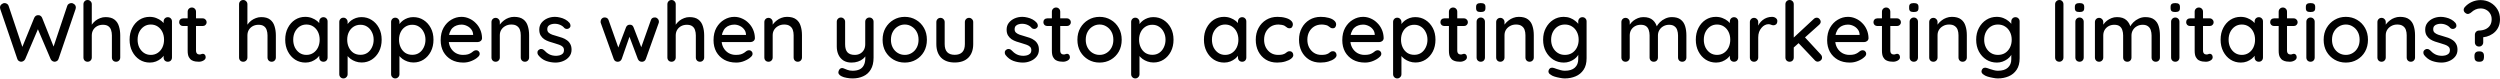 <svg width="2158" height="68" viewBox="0 0 2158 68" fill="none" xmlns="http://www.w3.org/2000/svg">
<path d="M61.575 2.665C62.536 2.665 63.424 3.025 64.24 3.745C65.056 4.417 65.465 5.353 65.465 6.554C65.465 6.89 65.392 7.298 65.248 7.778L50.485 50.989C50.245 51.709 49.813 52.261 49.188 52.645C48.564 53.029 47.916 53.245 47.244 53.294C46.572 53.294 45.9 53.101 45.227 52.717C44.555 52.333 44.051 51.757 43.715 50.989L32.336 24.342L32.984 24.63L21.75 50.989C21.365 51.757 20.837 52.333 20.165 52.717C19.541 53.101 18.869 53.294 18.149 53.294C17.524 53.245 16.9 53.029 16.276 52.645C15.652 52.261 15.22 51.709 14.98 50.989L0.216 7.778C0.072 7.298 6.70721e-06 6.89 6.70721e-06 6.554C6.70721e-06 5.353 0.432 4.417 1.296 3.745C2.161 3.025 3.049 2.665 3.961 2.665C4.729 2.665 5.425 2.881 6.05 3.313C6.722 3.697 7.178 4.273 7.418 5.041L19.877 42.203H18.581L29.527 15.412C29.863 14.692 30.32 14.116 30.896 13.684C31.52 13.251 32.216 13.059 32.984 13.107C33.752 13.059 34.425 13.251 35.001 13.684C35.625 14.116 36.081 14.692 36.369 15.412L46.74 41.41L45.66 41.987L58.047 5.041C58.287 4.273 58.743 3.697 59.415 3.313C60.087 2.881 60.807 2.665 61.575 2.665ZM91.115 14.764C94.428 14.764 96.997 15.484 98.821 16.924C100.646 18.317 101.918 20.213 102.638 22.614C103.406 25.014 103.791 27.655 103.791 30.536V49.62C103.791 50.677 103.43 51.565 102.71 52.285C102.038 52.957 101.198 53.294 100.19 53.294C99.133 53.294 98.269 52.957 97.597 52.285C96.925 51.565 96.589 50.677 96.589 49.62V30.536C96.589 28.855 96.349 27.319 95.868 25.927C95.436 24.534 94.644 23.43 93.492 22.614C92.388 21.797 90.827 21.389 88.811 21.389C86.938 21.389 85.258 21.797 83.769 22.614C82.329 23.43 81.201 24.534 80.385 25.927C79.616 27.319 79.232 28.855 79.232 30.536V49.62C79.232 50.677 78.872 51.565 78.152 52.285C77.48 52.957 76.64 53.294 75.631 53.294C74.575 53.294 73.711 52.957 73.039 52.285C72.367 51.565 72.031 50.677 72.031 49.62V3.673C72.031 2.617 72.367 1.752 73.039 1.08C73.711 0.36 74.575 2.86174e-05 75.631 2.86174e-05C76.64 2.86174e-05 77.48 0.36 78.152 1.08C78.872 1.752 79.232 2.617 79.232 3.673V23.334L77.936 24.054C78.272 22.998 78.824 21.918 79.592 20.813C80.409 19.709 81.393 18.701 82.545 17.788C83.746 16.876 85.066 16.156 86.506 15.628C87.947 15.052 89.483 14.764 91.115 14.764ZM144.847 14.836C145.903 14.836 146.767 15.196 147.439 15.916C148.111 16.588 148.447 17.452 148.447 18.509V49.62C148.447 50.677 148.111 51.565 147.439 52.285C146.767 52.957 145.903 53.294 144.847 53.294C143.838 53.294 142.974 52.957 142.254 52.285C141.582 51.565 141.246 50.677 141.246 49.62V44.435L142.758 44.651C142.758 45.516 142.398 46.476 141.678 47.532C141.006 48.588 140.069 49.62 138.869 50.629C137.669 51.589 136.252 52.405 134.62 53.077C132.988 53.702 131.235 54.014 129.363 54.014C126.05 54.014 123.073 53.173 120.432 51.493C117.792 49.765 115.703 47.412 114.167 44.435C112.63 41.459 111.862 38.074 111.862 34.281C111.862 30.392 112.63 26.983 114.167 24.054C115.703 21.077 117.768 18.749 120.36 17.068C123.001 15.388 125.93 14.548 129.147 14.548C131.211 14.548 133.108 14.884 134.836 15.556C136.612 16.228 138.149 17.092 139.445 18.149C140.741 19.205 141.726 20.333 142.398 21.534C143.118 22.686 143.478 23.79 143.478 24.846L141.246 25.062V18.509C141.246 17.5 141.582 16.636 142.254 15.916C142.974 15.196 143.838 14.836 144.847 14.836ZM130.155 47.388C132.411 47.388 134.404 46.812 136.132 45.66C137.861 44.507 139.205 42.947 140.165 40.978C141.126 38.962 141.606 36.729 141.606 34.281C141.606 31.784 141.126 29.552 140.165 27.583C139.205 25.614 137.861 24.054 136.132 22.902C134.404 21.75 132.411 21.173 130.155 21.173C127.946 21.173 125.978 21.75 124.249 22.902C122.569 24.054 121.225 25.614 120.216 27.583C119.256 29.552 118.776 31.784 118.776 34.281C118.776 36.729 119.256 38.962 120.216 40.978C121.225 42.947 122.569 44.507 124.249 45.66C125.978 46.812 127.946 47.388 130.155 47.388ZM158.033 15.844H174.957C175.917 15.844 176.709 16.18 177.333 16.852C178.006 17.476 178.342 18.269 178.342 19.229C178.342 20.141 178.006 20.909 177.333 21.534C176.709 22.158 175.917 22.47 174.957 22.47H158.033C157.072 22.47 156.256 22.158 155.584 21.534C154.96 20.861 154.648 20.069 154.648 19.157C154.648 18.197 154.96 17.404 155.584 16.78C156.256 16.156 157.072 15.844 158.033 15.844ZM165.594 6.482C166.651 6.482 167.515 6.842 168.187 7.562C168.859 8.234 169.195 9.098 169.195 10.155V43.571C169.195 44.435 169.339 45.131 169.627 45.66C169.916 46.188 170.3 46.548 170.78 46.74C171.308 46.932 171.836 47.028 172.364 47.028C172.892 47.028 173.348 46.932 173.733 46.74C174.165 46.548 174.669 46.452 175.245 46.452C175.821 46.452 176.349 46.716 176.829 47.244C177.309 47.772 177.549 48.492 177.549 49.404C177.549 50.557 176.925 51.493 175.677 52.213C174.429 52.933 173.084 53.294 171.644 53.294C170.828 53.294 169.868 53.221 168.763 53.077C167.659 52.933 166.579 52.573 165.522 51.997C164.514 51.421 163.674 50.509 163.002 49.26C162.33 47.964 161.994 46.164 161.994 43.859V10.155C161.994 9.098 162.33 8.234 163.002 7.562C163.722 6.842 164.586 6.482 165.594 6.482ZM225.446 14.764C228.759 14.764 231.328 15.484 233.152 16.924C234.976 18.317 236.249 20.213 236.969 22.614C237.737 25.014 238.121 27.655 238.121 30.536V49.62C238.121 50.677 237.761 51.565 237.041 52.285C236.369 52.957 235.529 53.294 234.52 53.294C233.464 53.294 232.6 52.957 231.928 52.285C231.256 51.565 230.919 50.677 230.919 49.62V30.536C230.919 28.855 230.679 27.319 230.199 25.927C229.767 24.534 228.975 23.43 227.823 22.614C226.718 21.797 225.158 21.389 223.141 21.389C221.269 21.389 219.589 21.797 218.1 22.614C216.66 23.43 215.532 24.534 214.715 25.927C213.947 27.319 213.563 28.855 213.563 30.536V49.62C213.563 50.677 213.203 51.565 212.483 52.285C211.811 52.957 210.97 53.294 209.962 53.294C208.906 53.294 208.042 52.957 207.37 52.285C206.697 51.565 206.361 50.677 206.361 49.62V3.673C206.361 2.617 206.697 1.752 207.37 1.08C208.042 0.36 208.906 2.86174e-05 209.962 2.86174e-05C210.97 2.86174e-05 211.811 0.36 212.483 1.08C213.203 1.752 213.563 2.617 213.563 3.673V23.334L212.267 24.054C212.603 22.998 213.155 21.918 213.923 20.813C214.739 19.709 215.724 18.701 216.876 17.788C218.076 16.876 219.397 16.156 220.837 15.628C222.277 15.052 223.814 14.764 225.446 14.764ZM279.177 14.836C280.233 14.836 281.098 15.196 281.77 15.916C282.442 16.588 282.778 17.452 282.778 18.509V49.62C282.778 50.677 282.442 51.565 281.77 52.285C281.098 52.957 280.233 53.294 279.177 53.294C278.169 53.294 277.305 52.957 276.585 52.285C275.912 51.565 275.576 50.677 275.576 49.62V44.435L277.089 44.651C277.089 45.516 276.729 46.476 276.008 47.532C275.336 48.588 274.4 49.62 273.2 50.629C271.999 51.589 270.583 52.405 268.951 53.077C267.318 53.702 265.566 54.014 263.693 54.014C260.38 54.014 257.404 53.173 254.763 51.493C252.122 49.765 250.034 47.412 248.497 44.435C246.961 41.459 246.193 38.074 246.193 34.281C246.193 30.392 246.961 26.983 248.497 24.054C250.034 21.077 252.098 18.749 254.691 17.068C257.332 15.388 260.26 14.548 263.477 14.548C265.542 14.548 267.438 14.884 269.167 15.556C270.943 16.228 272.48 17.092 273.776 18.149C275.072 19.205 276.056 20.333 276.729 21.534C277.449 22.686 277.809 23.79 277.809 24.846L275.576 25.062V18.509C275.576 17.5 275.912 16.636 276.585 15.916C277.305 15.196 278.169 14.836 279.177 14.836ZM264.486 47.388C266.742 47.388 268.735 46.812 270.463 45.66C272.191 44.507 273.536 42.947 274.496 40.978C275.456 38.962 275.936 36.729 275.936 34.281C275.936 31.784 275.456 29.552 274.496 27.583C273.536 25.614 272.191 24.054 270.463 22.902C268.735 21.75 266.742 21.173 264.486 21.173C262.277 21.173 260.308 21.75 258.58 22.902C256.9 24.054 255.555 25.614 254.547 27.583C253.587 29.552 253.107 31.784 253.107 34.281C253.107 36.729 253.587 38.962 254.547 40.978C255.555 42.947 256.9 44.507 258.58 45.66C260.308 46.812 262.277 47.388 264.486 47.388ZM311.952 14.764C315.313 14.764 318.29 15.604 320.882 17.284C323.523 18.965 325.612 21.269 327.148 24.198C328.684 27.079 329.453 30.44 329.453 34.281C329.453 38.122 328.684 41.531 327.148 44.507C325.612 47.436 323.547 49.741 320.954 51.421C318.362 53.101 315.433 53.942 312.168 53.942C310.344 53.942 308.615 53.654 306.983 53.077C305.351 52.501 303.91 51.757 302.662 50.845C301.414 49.885 300.381 48.876 299.565 47.82C298.797 46.764 298.317 45.78 298.125 44.867L300.069 43.931V64.024C300.069 65.08 299.709 65.945 298.989 66.617C298.317 67.337 297.477 67.697 296.468 67.697C295.412 67.697 294.548 67.337 293.876 66.617C293.204 65.945 292.867 65.08 292.867 64.024V18.941C292.867 17.933 293.204 17.068 293.876 16.348C294.548 15.628 295.412 15.268 296.468 15.268C297.477 15.268 298.317 15.628 298.989 16.348C299.709 17.068 300.069 17.933 300.069 18.941V23.91L298.917 23.262C299.061 22.35 299.517 21.413 300.285 20.453C301.053 19.445 302.014 18.509 303.166 17.645C304.366 16.78 305.711 16.084 307.199 15.556C308.735 15.028 310.32 14.764 311.952 14.764ZM311.16 21.389C308.855 21.389 306.839 21.966 305.111 23.118C303.43 24.222 302.11 25.735 301.15 27.655C300.189 29.576 299.709 31.784 299.709 34.281C299.709 36.729 300.189 38.962 301.15 40.978C302.11 42.947 303.43 44.507 305.111 45.66C306.839 46.764 308.855 47.316 311.16 47.316C313.417 47.316 315.385 46.764 317.066 45.66C318.746 44.507 320.066 42.947 321.027 40.978C322.035 38.962 322.539 36.729 322.539 34.281C322.539 31.832 322.035 29.648 321.027 27.727C320.066 25.759 318.746 24.222 317.066 23.118C315.385 21.966 313.417 21.389 311.16 21.389ZM356.682 14.764C360.043 14.764 363.02 15.604 365.612 17.284C368.253 18.965 370.342 21.269 371.878 24.198C373.414 27.079 374.183 30.44 374.183 34.281C374.183 38.122 373.414 41.531 371.878 44.507C370.342 47.436 368.277 49.741 365.685 51.421C363.092 53.101 360.163 53.942 356.898 53.942C355.074 53.942 353.345 53.654 351.713 53.077C350.081 52.501 348.64 51.757 347.392 50.845C346.144 49.885 345.111 48.876 344.295 47.82C343.527 46.764 343.047 45.78 342.855 44.867L344.799 43.931V64.024C344.799 65.08 344.439 65.945 343.719 66.617C343.047 67.337 342.207 67.697 341.198 67.697C340.142 67.697 339.278 67.337 338.606 66.617C337.934 65.945 337.597 65.08 337.597 64.024V18.941C337.597 17.933 337.934 17.068 338.606 16.348C339.278 15.628 340.142 15.268 341.198 15.268C342.207 15.268 343.047 15.628 343.719 16.348C344.439 17.068 344.799 17.933 344.799 18.941V23.91L343.647 23.262C343.791 22.35 344.247 21.413 345.015 20.453C345.784 19.445 346.744 18.509 347.896 17.645C349.096 16.78 350.441 16.084 351.929 15.556C353.465 15.028 355.05 14.764 356.682 14.764ZM355.89 21.389C353.585 21.389 351.569 21.966 349.841 23.118C348.16 24.222 346.84 25.735 345.88 27.655C344.919 29.576 344.439 31.784 344.439 34.281C344.439 36.729 344.919 38.962 345.88 40.978C346.84 42.947 348.16 44.507 349.841 45.66C351.569 46.764 353.585 47.316 355.89 47.316C358.147 47.316 360.115 46.764 361.796 45.66C363.476 44.507 364.796 42.947 365.757 40.978C366.765 38.962 367.269 36.729 367.269 34.281C367.269 31.832 366.765 29.648 365.757 27.727C364.796 25.759 363.476 24.222 361.796 23.118C360.115 21.966 358.147 21.389 355.89 21.389ZM399.972 54.014C395.987 54.014 392.53 53.197 389.601 51.565C386.673 49.885 384.392 47.604 382.76 44.723C381.175 41.795 380.383 38.458 380.383 34.713C380.383 30.488 381.223 26.887 382.904 23.91C384.632 20.885 386.865 18.581 389.601 16.996C392.338 15.364 395.243 14.548 398.315 14.548C400.668 14.548 402.901 15.028 405.013 15.988C407.126 16.9 408.998 18.197 410.631 19.877C412.311 21.509 413.631 23.454 414.592 25.71C415.552 27.919 416.056 30.344 416.104 32.984C416.056 33.945 415.672 34.737 414.952 35.361C414.231 35.985 413.391 36.297 412.431 36.297H384.416L382.688 30.176H409.766L408.398 31.472V29.672C408.302 27.991 407.75 26.527 406.742 25.278C405.733 23.982 404.485 22.998 402.997 22.326C401.508 21.605 399.948 21.245 398.315 21.245C396.875 21.245 395.483 21.485 394.138 21.966C392.842 22.398 391.666 23.118 390.61 24.126C389.601 25.134 388.785 26.479 388.161 28.159C387.585 29.791 387.297 31.832 387.297 34.281C387.297 36.921 387.849 39.226 388.953 41.194C390.057 43.163 391.546 44.699 393.418 45.804C395.291 46.86 397.355 47.388 399.612 47.388C401.388 47.388 402.853 47.22 404.005 46.884C405.157 46.5 406.117 46.044 406.886 45.516C407.654 44.987 408.326 44.483 408.902 44.003C409.622 43.571 410.343 43.355 411.063 43.355C411.927 43.355 412.647 43.667 413.223 44.291C413.799 44.867 414.087 45.563 414.087 46.38C414.087 47.436 413.559 48.396 412.503 49.26C411.207 50.509 409.406 51.613 407.102 52.573C404.845 53.533 402.469 54.014 399.972 54.014ZM443.761 14.548C447.17 14.548 449.811 15.268 451.683 16.708C453.556 18.101 454.852 19.997 455.572 22.398C456.34 24.75 456.724 27.391 456.724 30.32V49.62C456.724 50.677 456.364 51.565 455.644 52.285C454.972 52.957 454.132 53.294 453.124 53.294C452.067 53.294 451.203 52.957 450.531 52.285C449.859 51.565 449.523 50.677 449.523 49.62V30.392C449.523 28.663 449.283 27.127 448.802 25.782C448.322 24.39 447.482 23.286 446.282 22.47C445.13 21.605 443.497 21.173 441.385 21.173C439.416 21.173 437.688 21.605 436.199 22.47C434.711 23.286 433.535 24.39 432.67 25.782C431.854 27.127 431.446 28.663 431.446 30.392V49.62C431.446 50.677 431.086 51.565 430.366 52.285C429.694 52.957 428.853 53.294 427.845 53.294C426.789 53.294 425.925 52.957 425.253 52.285C424.58 51.565 424.244 50.677 424.244 49.62V19.085C424.244 18.029 424.58 17.164 425.253 16.492C425.925 15.772 426.789 15.412 427.845 15.412C428.853 15.412 429.694 15.772 430.366 16.492C431.086 17.164 431.446 18.029 431.446 19.085V23.118L430.15 23.838C430.486 22.782 431.062 21.726 431.878 20.669C432.742 19.565 433.775 18.557 434.975 17.645C436.175 16.684 437.52 15.94 439.008 15.412C440.496 14.836 442.081 14.548 443.761 14.548ZM464.491 47.388C464.059 46.716 463.867 45.948 463.915 45.083C463.963 44.171 464.467 43.403 465.427 42.779C466.1 42.347 466.796 42.179 467.516 42.275C468.284 42.323 469.004 42.683 469.676 43.355C471.021 44.843 472.509 46.02 474.142 46.884C475.822 47.748 477.839 48.18 480.191 48.18C481.151 48.132 482.136 47.988 483.144 47.748C484.152 47.46 485.016 46.98 485.737 46.308C486.457 45.587 486.817 44.555 486.817 43.211C486.817 42.011 486.433 41.05 485.664 40.33C484.896 39.61 483.888 39.034 482.64 38.602C481.391 38.122 480.047 37.69 478.607 37.305C477.07 36.873 475.51 36.393 473.926 35.865C472.389 35.337 470.997 34.665 469.748 33.849C468.5 32.984 467.468 31.88 466.652 30.536C465.884 29.191 465.499 27.535 465.499 25.567C465.499 23.31 466.124 21.365 467.372 19.733C468.668 18.101 470.325 16.828 472.341 15.916C474.406 15.004 476.638 14.548 479.039 14.548C480.431 14.548 481.896 14.74 483.432 15.124C484.968 15.46 486.457 16.012 487.897 16.78C489.337 17.548 490.586 18.557 491.642 19.805C492.122 20.429 492.386 21.173 492.434 22.038C492.53 22.902 492.146 23.67 491.282 24.342C490.706 24.822 490.01 25.038 489.193 24.99C488.377 24.942 487.705 24.678 487.177 24.198C486.265 23.046 485.088 22.158 483.648 21.534C482.208 20.861 480.575 20.525 478.751 20.525C477.839 20.525 476.878 20.669 475.87 20.957C474.91 21.197 474.094 21.654 473.421 22.326C472.749 22.998 472.413 23.982 472.413 25.278C472.413 26.479 472.797 27.439 473.565 28.159C474.382 28.879 475.438 29.48 476.734 29.96C478.031 30.44 479.447 30.872 480.983 31.256C482.472 31.64 483.936 32.096 485.376 32.624C486.865 33.152 488.185 33.849 489.337 34.713C490.538 35.529 491.498 36.609 492.218 37.954C492.986 39.25 493.37 40.906 493.37 42.923C493.37 45.275 492.674 47.292 491.282 48.972C489.938 50.605 488.209 51.853 486.097 52.717C484.032 53.581 481.848 54.014 479.543 54.014C476.806 54.014 474.07 53.533 471.333 52.573C468.644 51.565 466.364 49.837 464.491 47.388ZM565.306 15.052C566.219 15.052 567.011 15.412 567.683 16.132C568.403 16.804 568.763 17.692 568.763 18.797C568.763 19.037 568.739 19.277 568.691 19.517C568.643 19.757 568.571 19.973 568.475 20.165L557.456 50.989C557.168 51.805 556.664 52.429 555.944 52.861C555.224 53.245 554.48 53.389 553.712 53.294C552.319 53.197 551.287 52.429 550.615 50.989L542.477 29.383L544.133 29.527L536.643 50.989C535.971 52.429 534.939 53.197 533.546 53.294C532.826 53.389 532.082 53.245 531.314 52.861C530.594 52.429 530.09 51.805 529.801 50.989L518.711 20.165C518.519 19.733 518.423 19.277 518.423 18.797C518.423 17.788 518.735 16.924 519.359 16.204C520.031 15.436 520.919 15.052 522.024 15.052C522.792 15.052 523.464 15.244 524.04 15.628C524.664 16.012 525.096 16.588 525.336 17.356L534.555 43.355L532.898 43.211L540.388 23.55C541.012 22.062 542.117 21.317 543.701 21.317C544.565 21.317 545.237 21.509 545.717 21.893C546.198 22.278 546.582 22.83 546.87 23.55L554.504 43.283L552.559 43.499L561.85 17.356C562.33 15.82 563.482 15.052 565.306 15.052ZM595.172 14.764C598.485 14.764 601.054 15.484 602.878 16.924C604.702 18.317 605.975 20.213 606.695 22.614C607.463 25.014 607.847 27.655 607.847 30.536V49.62C607.847 50.677 607.487 51.565 606.767 52.285C606.095 52.957 605.255 53.294 604.246 53.294C603.19 53.294 602.326 52.957 601.654 52.285C600.981 51.565 600.645 50.677 600.645 49.62V30.536C600.645 28.855 600.405 27.319 599.925 25.927C599.493 24.534 598.701 23.43 597.549 22.614C596.444 21.797 594.884 21.389 592.867 21.389C590.995 21.389 589.315 21.797 587.826 22.614C586.386 23.43 585.258 24.534 584.441 25.927C583.673 27.319 583.289 28.855 583.289 30.536V49.62C583.289 50.677 582.929 51.565 582.209 52.285C581.537 52.957 580.696 53.294 579.688 53.294C578.632 53.294 577.768 52.957 577.095 52.285C576.423 51.565 576.087 50.677 576.087 49.62V3.673C576.087 2.617 576.423 1.752 577.095 1.08C577.768 0.36 578.632 2.86174e-05 579.688 2.86174e-05C580.696 2.86174e-05 581.537 0.36 582.209 1.08C582.929 1.752 583.289 2.617 583.289 3.673V23.334L581.993 24.054C582.329 22.998 582.881 21.918 583.649 20.813C584.465 19.709 585.45 18.701 586.602 17.788C587.802 16.876 589.122 16.156 590.563 15.628C592.003 15.052 593.54 14.764 595.172 14.764ZM635.508 54.014C631.523 54.014 628.066 53.197 625.137 51.565C622.208 49.885 619.928 47.604 618.295 44.723C616.711 41.795 615.919 38.458 615.919 34.713C615.919 30.488 616.759 26.887 618.44 23.91C620.168 20.885 622.401 18.581 625.137 16.996C627.874 15.364 630.779 14.548 633.851 14.548C636.204 14.548 638.437 15.028 640.549 15.988C642.662 16.9 644.534 18.197 646.166 19.877C647.847 21.509 649.167 23.454 650.127 25.71C651.088 27.919 651.592 30.344 651.64 32.984C651.592 33.945 651.208 34.737 650.488 35.361C649.767 35.985 648.927 36.297 647.967 36.297H619.952L618.223 30.176H645.302L643.934 31.472V29.672C643.838 27.991 643.286 26.527 642.278 25.278C641.269 23.982 640.021 22.998 638.533 22.326C637.044 21.605 635.484 21.245 633.851 21.245C632.411 21.245 631.019 21.485 629.674 21.966C628.378 22.398 627.202 23.118 626.145 24.126C625.137 25.134 624.321 26.479 623.697 28.159C623.121 29.791 622.833 31.832 622.833 34.281C622.833 36.921 623.385 39.226 624.489 41.194C625.593 43.163 627.082 44.699 628.954 45.804C630.827 46.86 632.891 47.388 635.148 47.388C636.924 47.388 638.389 47.22 639.541 46.884C640.693 46.5 641.653 46.044 642.422 45.516C643.19 44.987 643.862 44.483 644.438 44.003C645.158 43.571 645.878 43.355 646.599 43.355C647.463 43.355 648.183 43.667 648.759 44.291C649.335 44.867 649.623 45.563 649.623 46.38C649.623 47.436 649.095 48.396 648.039 49.26C646.743 50.509 644.942 51.613 642.638 52.573C640.381 53.533 638.004 54.014 635.508 54.014ZM679.297 14.548C682.706 14.548 685.347 15.268 687.219 16.708C689.092 18.101 690.388 19.997 691.108 22.398C691.876 24.75 692.26 27.391 692.26 30.32V49.62C692.26 50.677 691.9 51.565 691.18 52.285C690.508 52.957 689.668 53.294 688.659 53.294C687.603 53.294 686.739 52.957 686.067 52.285C685.395 51.565 685.059 50.677 685.059 49.62V30.392C685.059 28.663 684.818 27.127 684.338 25.782C683.858 24.39 683.018 23.286 681.818 22.47C680.665 21.605 679.033 21.173 676.92 21.173C674.952 21.173 673.224 21.605 671.735 22.47C670.247 23.286 669.071 24.39 668.206 25.782C667.39 27.127 666.982 28.663 666.982 30.392V49.62C666.982 50.677 666.622 51.565 665.902 52.285C665.23 52.957 664.389 53.294 663.381 53.294C662.325 53.294 661.461 52.957 660.788 52.285C660.116 51.565 659.78 50.677 659.78 49.62V19.085C659.78 18.029 660.116 17.164 660.788 16.492C661.461 15.772 662.325 15.412 663.381 15.412C664.389 15.412 665.23 15.772 665.902 16.492C666.622 17.164 666.982 18.029 666.982 19.085V23.118L665.686 23.838C666.022 22.782 666.598 21.726 667.414 20.669C668.278 19.565 669.311 18.557 670.511 17.645C671.711 16.684 673.056 15.94 674.544 15.412C676.032 14.836 677.617 14.548 679.297 14.548ZM750.463 15.124C751.519 15.124 752.383 15.484 753.055 16.204C753.728 16.876 754.064 17.741 754.064 18.797V49.765C754.064 53.99 753.248 57.422 751.615 60.063C750.031 62.704 747.87 64.624 745.133 65.825C742.445 67.073 739.396 67.697 735.987 67.697C734.259 67.697 732.53 67.529 730.802 67.193C729.073 66.905 727.657 66.473 726.553 65.897C725.401 65.368 724.584 64.72 724.104 63.952C723.624 63.184 723.552 62.344 723.888 61.431C724.224 60.279 724.8 59.487 725.617 59.055C726.433 58.671 727.273 58.647 728.137 58.983C728.953 59.319 730.034 59.751 731.378 60.279C732.722 60.807 734.259 61.071 735.987 61.071C738.34 61.071 740.332 60.687 741.965 59.919C743.597 59.151 744.821 57.951 745.638 56.318C746.502 54.686 746.934 52.573 746.934 49.981V45.011L748.086 46.74C747.318 48.324 746.31 49.645 745.061 50.701C743.813 51.757 742.325 52.573 740.596 53.149C738.916 53.726 737.043 54.014 734.979 54.014C732.338 54.014 730.058 53.438 728.137 52.285C726.265 51.085 724.824 49.453 723.816 47.388C722.808 45.275 722.304 42.875 722.304 40.186V18.797C722.304 17.741 722.64 16.876 723.312 16.204C723.984 15.484 724.848 15.124 725.905 15.124C726.913 15.124 727.753 15.484 728.425 16.204C729.145 16.876 729.506 17.741 729.506 18.797V38.242C729.506 41.41 730.202 43.739 731.594 45.227C732.986 46.668 735.051 47.388 737.788 47.388C739.612 47.388 741.196 47.004 742.541 46.236C743.885 45.468 744.941 44.411 745.71 43.067C746.478 41.675 746.862 40.066 746.862 38.242V18.797C746.862 17.741 747.198 16.876 747.87 16.204C748.59 15.484 749.455 15.124 750.463 15.124ZM800.096 34.353C800.096 38.194 799.256 41.602 797.575 44.579C795.895 47.508 793.614 49.813 790.733 51.493C787.853 53.173 784.612 54.014 781.011 54.014C777.41 54.014 774.169 53.173 771.288 51.493C768.408 49.813 766.103 47.508 764.375 44.579C762.694 41.602 761.854 38.194 761.854 34.353C761.854 30.464 762.694 27.055 764.375 24.126C766.103 21.149 768.408 18.821 771.288 17.14C774.169 15.412 777.41 14.548 781.011 14.548C784.612 14.548 787.853 15.412 790.733 17.14C793.614 18.821 795.895 21.149 797.575 24.126C799.256 27.055 800.096 30.464 800.096 34.353ZM792.894 34.353C792.894 31.712 792.366 29.431 791.31 27.511C790.253 25.543 788.813 24.006 786.988 22.902C785.212 21.75 783.219 21.173 781.011 21.173C778.802 21.173 776.786 21.75 774.961 22.902C773.137 24.006 771.697 25.543 770.64 27.511C769.584 29.431 769.056 31.712 769.056 34.353C769.056 36.897 769.584 39.154 770.64 41.122C771.697 43.091 773.137 44.627 774.961 45.732C776.786 46.836 778.802 47.388 781.011 47.388C783.219 47.388 785.212 46.836 786.988 45.732C788.813 44.627 790.253 43.091 791.31 41.122C792.366 39.154 792.894 36.897 792.894 34.353ZM836.478 15.412C837.487 15.412 838.327 15.772 838.999 16.492C839.719 17.164 840.079 18.029 840.079 19.085V38.026C840.079 43.019 838.687 46.932 835.902 49.765C833.118 52.549 829.181 53.942 824.091 53.942C819.05 53.942 815.137 52.549 812.352 49.765C809.616 46.932 808.247 43.019 808.247 38.026V19.085C808.247 18.029 808.583 17.164 809.256 16.492C809.928 15.772 810.792 15.412 811.848 15.412C812.856 15.412 813.697 15.772 814.369 16.492C815.089 17.164 815.449 18.029 815.449 19.085V38.026C815.449 41.146 816.169 43.475 817.61 45.011C819.098 46.548 821.259 47.316 824.091 47.316C826.972 47.316 829.157 46.548 830.645 45.011C832.133 43.475 832.877 41.146 832.877 38.026V19.085C832.877 18.029 833.214 17.164 833.886 16.492C834.558 15.772 835.422 15.412 836.478 15.412ZM867.905 47.388C867.473 46.716 867.281 45.948 867.329 45.083C867.377 44.171 867.881 43.403 868.842 42.779C869.514 42.347 870.21 42.179 870.93 42.275C871.698 42.323 872.418 42.683 873.091 43.355C874.435 44.843 875.923 46.02 877.556 46.884C879.236 47.748 881.253 48.18 883.605 48.18C884.565 48.132 885.55 47.988 886.558 47.748C887.566 47.46 888.43 46.98 889.151 46.308C889.871 45.587 890.231 44.555 890.231 43.211C890.231 42.011 889.847 41.05 889.079 40.33C888.31 39.61 887.302 39.034 886.054 38.602C884.806 38.122 883.461 37.69 882.021 37.305C880.484 36.873 878.924 36.393 877.34 35.865C875.803 35.337 874.411 34.665 873.163 33.849C871.914 32.984 870.882 31.88 870.066 30.536C869.298 29.191 868.914 27.535 868.914 25.567C868.914 23.31 869.538 21.365 870.786 19.733C872.082 18.101 873.739 16.828 875.755 15.916C877.82 15.004 880.052 14.548 882.453 14.548C883.845 14.548 885.31 14.74 886.846 15.124C888.382 15.46 889.871 16.012 891.311 16.78C892.752 17.548 894 18.557 895.056 19.805C895.536 20.429 895.8 21.173 895.848 22.038C895.944 22.902 895.56 23.67 894.696 24.342C894.12 24.822 893.424 25.038 892.608 24.99C891.791 24.942 891.119 24.678 890.591 24.198C889.679 23.046 888.502 22.158 887.062 21.534C885.622 20.861 883.989 20.525 882.165 20.525C881.253 20.525 880.292 20.669 879.284 20.957C878.324 21.197 877.508 21.654 876.836 22.326C876.163 22.998 875.827 23.982 875.827 25.278C875.827 26.479 876.211 27.439 876.98 28.159C877.796 28.879 878.852 29.48 880.148 29.96C881.445 30.44 882.861 30.872 884.397 31.256C885.886 31.64 887.35 32.096 888.791 32.624C890.279 33.152 891.599 33.849 892.752 34.713C893.952 35.529 894.912 36.609 895.632 37.954C896.4 39.25 896.785 40.906 896.785 42.923C896.785 45.275 896.088 47.292 894.696 48.972C893.352 50.605 891.623 51.853 889.511 52.717C887.446 53.581 885.262 54.014 882.957 54.014C880.22 54.014 877.484 53.533 874.747 52.573C872.058 51.565 869.778 49.837 867.905 47.388ZM904.025 15.844H920.949C921.91 15.844 922.702 16.18 923.326 16.852C923.998 17.476 924.334 18.269 924.334 19.229C924.334 20.141 923.998 20.909 923.326 21.534C922.702 22.158 921.91 22.47 920.949 22.47H904.025C903.065 22.47 902.249 22.158 901.577 21.534C900.952 20.861 900.64 20.069 900.64 19.157C900.64 18.197 900.952 17.404 901.577 16.78C902.249 16.156 903.065 15.844 904.025 15.844ZM911.587 6.482C912.643 6.482 913.508 6.842 914.18 7.562C914.852 8.234 915.188 9.098 915.188 10.155V43.571C915.188 44.435 915.332 45.131 915.62 45.66C915.908 46.188 916.292 46.548 916.772 46.74C917.301 46.932 917.829 47.028 918.357 47.028C918.885 47.028 919.341 46.932 919.725 46.74C920.157 46.548 920.661 46.452 921.238 46.452C921.814 46.452 922.342 46.716 922.822 47.244C923.302 47.772 923.542 48.492 923.542 49.404C923.542 50.557 922.918 51.493 921.67 52.213C920.421 52.933 919.077 53.294 917.637 53.294C916.82 53.294 915.86 53.221 914.756 53.077C913.652 52.933 912.571 52.573 911.515 51.997C910.507 51.421 909.667 50.509 908.994 49.26C908.322 47.964 907.986 46.164 907.986 43.859V10.155C907.986 9.098 908.322 8.234 908.994 7.562C909.715 6.842 910.579 6.482 911.587 6.482ZM968.255 34.353C968.255 38.194 967.415 41.602 965.735 44.579C964.054 47.508 961.774 49.813 958.893 51.493C956.012 53.173 952.771 54.014 949.17 54.014C945.57 54.014 942.329 53.173 939.448 51.493C936.567 49.813 934.263 47.508 932.534 44.579C930.854 41.602 930.014 38.194 930.014 34.353C930.014 30.464 930.854 27.055 932.534 24.126C934.263 21.149 936.567 18.821 939.448 17.14C942.329 15.412 945.57 14.548 949.17 14.548C952.771 14.548 956.012 15.412 958.893 17.14C961.774 18.821 964.054 21.149 965.735 24.126C967.415 27.055 968.255 30.464 968.255 34.353ZM961.053 34.353C961.053 31.712 960.525 29.431 959.469 27.511C958.413 25.543 956.972 24.006 955.148 22.902C953.372 21.75 951.379 21.173 949.17 21.173C946.962 21.173 944.945 21.75 943.121 22.902C941.296 24.006 939.856 25.543 938.8 27.511C937.744 29.431 937.215 31.712 937.215 34.353C937.215 36.897 937.744 39.154 938.8 41.122C939.856 43.091 941.296 44.627 943.121 45.732C944.945 46.836 946.962 47.388 949.17 47.388C951.379 47.388 953.372 46.836 955.148 45.732C956.972 44.627 958.413 43.091 959.469 41.122C960.525 39.154 961.053 36.897 961.053 34.353ZM995.492 14.764C998.852 14.764 1001.83 15.604 1004.42 17.284C1007.06 18.965 1009.15 21.269 1010.69 24.198C1012.22 27.079 1012.99 30.44 1012.99 34.281C1012.99 38.122 1012.22 41.531 1010.69 44.507C1009.15 47.436 1007.09 49.741 1004.49 51.421C1001.9 53.101 998.973 53.942 995.708 53.942C993.883 53.942 992.155 53.654 990.522 53.077C988.89 52.501 987.45 51.757 986.201 50.845C984.953 49.885 983.921 48.876 983.105 47.82C982.336 46.764 981.856 45.78 981.664 44.867L983.609 43.931V64.024C983.609 65.08 983.249 65.945 982.528 66.617C981.856 67.337 981.016 67.697 980.008 67.697C978.951 67.697 978.087 67.337 977.415 66.617C976.743 65.945 976.407 65.08 976.407 64.024V18.941C976.407 17.933 976.743 17.068 977.415 16.348C978.087 15.628 978.951 15.268 980.008 15.268C981.016 15.268 981.856 15.628 982.528 16.348C983.249 17.068 983.609 17.933 983.609 18.941V23.91L982.456 23.262C982.6 22.35 983.056 21.413 983.825 20.453C984.593 19.445 985.553 18.509 986.705 17.645C987.906 16.78 989.25 16.084 990.738 15.556C992.275 15.028 993.859 14.764 995.492 14.764ZM994.699 21.389C992.395 21.389 990.378 21.966 988.65 23.118C986.969 24.222 985.649 25.735 984.689 27.655C983.729 29.576 983.249 31.784 983.249 34.281C983.249 36.729 983.729 38.962 984.689 40.978C985.649 42.947 986.969 44.507 988.65 45.66C990.378 46.764 992.395 47.316 994.699 47.316C996.956 47.316 998.924 46.764 1000.6 45.66C1002.29 44.507 1003.61 42.947 1004.57 40.978C1005.57 38.962 1006.08 36.729 1006.08 34.281C1006.08 31.832 1005.57 29.648 1004.57 27.727C1003.61 25.759 1002.29 24.222 1000.6 23.118C998.924 21.966 996.956 21.389 994.699 21.389ZM1072.22 14.836C1073.28 14.836 1074.14 15.196 1074.81 15.916C1075.49 16.588 1075.82 17.452 1075.82 18.509V49.62C1075.82 50.677 1075.49 51.565 1074.81 52.285C1074.14 52.957 1073.28 53.294 1072.22 53.294C1071.21 53.294 1070.35 52.957 1069.63 52.285C1068.96 51.565 1068.62 50.677 1068.62 49.62V44.435L1070.13 44.651C1070.13 45.516 1069.77 46.476 1069.05 47.532C1068.38 48.588 1067.44 49.62 1066.24 50.629C1065.04 51.589 1063.63 52.405 1061.99 53.077C1060.36 53.702 1058.61 54.014 1056.74 54.014C1053.42 54.014 1050.45 53.173 1047.81 51.493C1045.17 49.765 1043.08 47.412 1041.54 44.435C1040 41.459 1039.24 38.074 1039.24 34.281C1039.24 30.392 1040 26.983 1041.54 24.054C1043.08 21.077 1045.14 18.749 1047.73 17.068C1050.38 15.388 1053.3 14.548 1056.52 14.548C1058.59 14.548 1060.48 14.884 1062.21 15.556C1063.99 16.228 1065.52 17.092 1066.82 18.149C1068.12 19.205 1069.1 20.333 1069.77 21.534C1070.49 22.686 1070.85 23.79 1070.85 24.846L1068.62 25.062V18.509C1068.62 17.5 1068.96 16.636 1069.63 15.916C1070.35 15.196 1071.21 14.836 1072.22 14.836ZM1057.53 47.388C1059.79 47.388 1061.78 46.812 1063.51 45.66C1065.24 44.507 1066.58 42.947 1067.54 40.978C1068.5 38.962 1068.98 36.729 1068.98 34.281C1068.98 31.784 1068.5 29.552 1067.54 27.583C1066.58 25.614 1065.24 24.054 1063.51 22.902C1061.78 21.75 1059.79 21.173 1057.53 21.173C1055.32 21.173 1053.35 21.75 1051.62 22.902C1049.94 24.054 1048.6 25.614 1047.59 27.583C1046.63 29.552 1046.15 31.784 1046.15 34.281C1046.15 36.729 1046.63 38.962 1047.59 40.978C1048.6 42.947 1049.94 44.507 1051.62 45.66C1053.35 46.812 1055.32 47.388 1057.53 47.388ZM1102.69 14.548C1105.28 14.548 1107.59 14.836 1109.6 15.412C1111.62 15.94 1113.18 16.708 1114.29 17.716C1115.44 18.677 1116.01 19.805 1116.01 21.101C1116.01 21.918 1115.77 22.686 1115.29 23.406C1114.81 24.078 1114.09 24.414 1113.13 24.414C1112.46 24.414 1111.89 24.294 1111.41 24.054C1110.97 23.814 1110.57 23.526 1110.18 23.19C1109.8 22.854 1109.32 22.518 1108.74 22.182C1108.21 21.893 1107.42 21.654 1106.36 21.461C1105.36 21.269 1104.44 21.173 1103.63 21.173C1101.08 21.173 1098.87 21.75 1097 22.902C1095.18 24.054 1093.74 25.614 1092.68 27.583C1091.67 29.552 1091.17 31.784 1091.17 34.281C1091.17 36.777 1091.67 39.01 1092.68 40.978C1093.74 42.947 1095.15 44.507 1096.93 45.66C1098.75 46.812 1100.87 47.388 1103.27 47.388C1104.71 47.388 1105.88 47.292 1106.8 47.1C1107.71 46.86 1108.5 46.572 1109.17 46.236C1109.89 45.804 1110.49 45.371 1110.97 44.939C1111.5 44.459 1112.22 44.219 1113.13 44.219C1114.19 44.219 1114.98 44.555 1115.51 45.227C1116.09 45.852 1116.37 46.644 1116.37 47.604C1116.37 48.66 1115.73 49.693 1114.43 50.701C1113.18 51.661 1111.5 52.453 1109.39 53.077C1107.28 53.702 1104.95 54.014 1102.4 54.014C1098.66 54.014 1095.39 53.149 1092.61 51.421C1089.87 49.693 1087.74 47.34 1086.2 44.363C1084.71 41.386 1083.97 38.026 1083.97 34.281C1083.97 30.488 1084.76 27.127 1086.34 24.198C1087.93 21.221 1090.14 18.869 1092.97 17.14C1095.8 15.412 1099.04 14.548 1102.69 14.548ZM1140.04 14.548C1142.63 14.548 1144.93 14.836 1146.95 15.412C1148.97 15.94 1150.53 16.708 1151.63 17.716C1152.78 18.677 1153.36 19.805 1153.36 21.101C1153.36 21.918 1153.12 22.686 1152.64 23.406C1152.16 24.078 1151.44 24.414 1150.48 24.414C1149.81 24.414 1149.23 24.294 1148.75 24.054C1148.32 23.814 1147.91 23.526 1147.53 23.19C1147.14 22.854 1146.66 22.518 1146.09 22.182C1145.56 21.893 1144.77 21.654 1143.71 21.461C1142.7 21.269 1141.79 21.173 1140.97 21.173C1138.43 21.173 1136.22 21.75 1134.35 22.902C1132.52 24.054 1131.08 25.614 1130.03 27.583C1129.02 29.552 1128.51 31.784 1128.51 34.281C1128.51 36.777 1129.02 39.01 1130.03 40.978C1131.08 42.947 1132.5 44.507 1134.28 45.66C1136.1 46.812 1138.21 47.388 1140.61 47.388C1142.05 47.388 1143.23 47.292 1144.14 47.1C1145.05 46.86 1145.85 46.572 1146.52 46.236C1147.24 45.804 1147.84 45.371 1148.32 44.939C1148.85 44.459 1149.57 44.219 1150.48 44.219C1151.54 44.219 1152.33 44.555 1152.86 45.227C1153.43 45.852 1153.72 46.644 1153.72 47.604C1153.72 48.66 1153.07 49.693 1151.78 50.701C1150.53 51.661 1148.85 52.453 1146.73 53.077C1144.62 53.702 1142.29 54.014 1139.75 54.014C1136 54.014 1132.74 53.149 1129.95 51.421C1127.22 49.693 1125.08 47.34 1123.54 44.363C1122.06 41.386 1121.31 38.026 1121.31 34.281C1121.31 30.488 1122.1 27.127 1123.69 24.198C1125.27 21.221 1127.48 18.869 1130.31 17.14C1133.15 15.412 1136.39 14.548 1140.04 14.548ZM1178.25 54.014C1174.26 54.014 1170.8 53.197 1167.88 51.565C1164.95 49.885 1162.67 47.604 1161.03 44.723C1159.45 41.795 1158.66 38.458 1158.66 34.713C1158.66 30.488 1159.5 26.887 1161.18 23.91C1162.91 20.885 1165.14 18.581 1167.88 16.996C1170.61 15.364 1173.52 14.548 1176.59 14.548C1178.94 14.548 1181.17 15.028 1183.29 15.988C1185.4 16.9 1187.27 18.197 1188.9 19.877C1190.59 21.509 1191.91 23.454 1192.87 25.71C1193.83 27.919 1194.33 30.344 1194.38 32.984C1194.33 33.945 1193.95 34.737 1193.23 35.361C1192.51 35.985 1191.67 36.297 1190.71 36.297H1162.69L1160.96 30.176H1188.04L1186.67 31.472V29.672C1186.58 27.991 1186.02 26.527 1185.02 25.278C1184.01 23.982 1182.76 22.998 1181.27 22.326C1179.78 21.605 1178.22 21.245 1176.59 21.245C1175.15 21.245 1173.76 21.485 1172.41 21.966C1171.12 22.398 1169.94 23.118 1168.88 24.126C1167.88 25.134 1167.06 26.479 1166.44 28.159C1165.86 29.791 1165.57 31.832 1165.57 34.281C1165.57 36.921 1166.12 39.226 1167.23 41.194C1168.33 43.163 1169.82 44.699 1171.69 45.804C1173.56 46.86 1175.63 47.388 1177.89 47.388C1179.66 47.388 1181.13 47.22 1182.28 46.884C1183.43 46.5 1184.39 46.044 1185.16 45.516C1185.93 44.987 1186.6 44.483 1187.18 44.003C1187.9 43.571 1188.62 43.355 1189.34 43.355C1190.2 43.355 1190.92 43.667 1191.5 44.291C1192.07 44.867 1192.36 45.563 1192.36 46.38C1192.36 47.436 1191.83 48.396 1190.78 49.26C1189.48 50.509 1187.68 51.613 1185.38 52.573C1183.12 53.533 1180.74 54.014 1178.25 54.014ZM1221.6 14.764C1224.96 14.764 1227.94 15.604 1230.53 17.284C1233.17 18.965 1235.26 21.269 1236.8 24.198C1238.34 27.079 1239.1 30.44 1239.1 34.281C1239.1 38.122 1238.34 41.531 1236.8 44.507C1235.26 47.436 1233.2 49.741 1230.61 51.421C1228.01 53.101 1225.08 53.942 1221.82 53.942C1219.99 53.942 1218.27 53.654 1216.63 53.077C1215 52.501 1213.56 51.757 1212.31 50.845C1211.06 49.885 1210.03 48.876 1209.22 47.82C1208.45 46.764 1207.97 45.78 1207.78 44.867L1209.72 43.931V64.024C1209.72 65.08 1209.36 65.945 1208.64 66.617C1207.97 67.337 1207.13 67.697 1206.12 67.697C1205.06 67.697 1204.2 67.337 1203.53 66.617C1202.85 65.945 1202.52 65.08 1202.52 64.024V18.941C1202.52 17.933 1202.85 17.068 1203.53 16.348C1204.2 15.628 1205.06 15.268 1206.12 15.268C1207.13 15.268 1207.97 15.628 1208.64 16.348C1209.36 17.068 1209.72 17.933 1209.72 18.941V23.91L1208.57 23.262C1208.71 22.35 1209.17 21.413 1209.94 20.453C1210.7 19.445 1211.66 18.509 1212.82 17.645C1214.02 16.78 1215.36 16.084 1216.85 15.556C1218.39 15.028 1219.97 14.764 1221.6 14.764ZM1220.81 21.389C1218.51 21.389 1216.49 21.966 1214.76 23.118C1213.08 24.222 1211.76 25.735 1210.8 27.655C1209.84 29.576 1209.36 31.784 1209.36 34.281C1209.36 36.729 1209.84 38.962 1210.8 40.978C1211.76 42.947 1213.08 44.507 1214.76 45.66C1216.49 46.764 1218.51 47.316 1220.81 47.316C1223.07 47.316 1225.04 46.764 1226.72 45.66C1228.4 44.507 1229.72 42.947 1230.68 40.978C1231.69 38.962 1232.19 36.729 1232.19 34.281C1232.19 31.832 1231.69 29.648 1230.68 27.727C1229.72 25.759 1228.4 24.222 1226.72 23.118C1225.04 21.966 1223.07 21.389 1220.81 21.389ZM1246.74 15.844H1263.67C1264.63 15.844 1265.42 16.18 1266.05 16.852C1266.72 17.476 1267.05 18.269 1267.05 19.229C1267.05 20.141 1266.72 20.909 1266.05 21.534C1265.42 22.158 1264.63 22.47 1263.67 22.47H1246.74C1245.78 22.47 1244.97 22.158 1244.3 21.534C1243.67 20.861 1243.36 20.069 1243.36 19.157C1243.36 18.197 1243.67 17.404 1244.3 16.78C1244.97 16.156 1245.78 15.844 1246.74 15.844ZM1254.31 6.482C1255.36 6.482 1256.23 6.842 1256.9 7.562C1257.57 8.234 1257.91 9.098 1257.91 10.155V43.571C1257.91 44.435 1258.05 45.131 1258.34 45.66C1258.63 46.188 1259.01 46.548 1259.49 46.74C1260.02 46.932 1260.55 47.028 1261.08 47.028C1261.6 47.028 1262.06 46.932 1262.44 46.74C1262.88 46.548 1263.38 46.452 1263.96 46.452C1264.53 46.452 1265.06 46.716 1265.54 47.244C1266.02 47.772 1266.26 48.492 1266.26 49.404C1266.26 50.557 1265.64 51.493 1264.39 52.213C1263.14 52.933 1261.8 53.294 1260.36 53.294C1259.54 53.294 1258.58 53.221 1257.48 53.077C1256.37 52.933 1255.29 52.573 1254.23 51.997C1253.23 51.421 1252.39 50.509 1251.71 49.26C1251.04 47.964 1250.71 46.164 1250.71 43.859V10.155C1250.71 9.098 1251.04 8.234 1251.71 7.562C1252.43 6.842 1253.3 6.482 1254.31 6.482ZM1281.8 49.62C1281.8 50.677 1281.46 51.565 1280.79 52.285C1280.12 52.957 1279.25 53.294 1278.2 53.294C1277.19 53.294 1276.33 52.957 1275.61 52.285C1274.93 51.565 1274.6 50.677 1274.6 49.62V18.797C1274.6 17.741 1274.93 16.876 1275.61 16.204C1276.33 15.484 1277.19 15.124 1278.2 15.124C1279.25 15.124 1280.12 15.484 1280.79 16.204C1281.46 16.876 1281.8 17.741 1281.8 18.797V49.62ZM1278.13 10.371C1276.73 10.371 1275.73 10.131 1275.1 9.65C1274.48 9.122 1274.16 8.258 1274.16 7.058V5.906C1274.16 4.705 1274.5 3.865 1275.17 3.385C1275.85 2.905 1276.85 2.665 1278.2 2.665C1279.64 2.665 1280.67 2.929 1281.29 3.457C1281.92 3.937 1282.23 4.753 1282.23 5.906V7.058C1282.23 8.306 1281.89 9.17 1281.22 9.65C1280.6 10.131 1279.57 10.371 1278.13 10.371ZM1311 14.548C1314.41 14.548 1317.05 15.268 1318.93 16.708C1320.8 18.101 1322.09 19.997 1322.81 22.398C1323.58 24.75 1323.97 27.391 1323.97 30.32V49.62C1323.97 50.677 1323.61 51.565 1322.89 52.285C1322.21 52.957 1321.37 53.294 1320.37 53.294C1319.31 53.294 1318.44 52.957 1317.77 52.285C1317.1 51.565 1316.76 50.677 1316.76 49.62V30.392C1316.76 28.663 1316.52 27.127 1316.04 25.782C1315.56 24.39 1314.72 23.286 1313.52 22.47C1312.37 21.605 1310.74 21.173 1308.63 21.173C1306.66 21.173 1304.93 21.605 1303.44 22.47C1301.95 23.286 1300.78 24.39 1299.91 25.782C1299.1 27.127 1298.69 28.663 1298.69 30.392V49.62C1298.69 50.677 1298.33 51.565 1297.61 52.285C1296.94 52.957 1296.1 53.294 1295.09 53.294C1294.03 53.294 1293.17 52.957 1292.49 52.285C1291.82 51.565 1291.49 50.677 1291.49 49.62V19.085C1291.49 18.029 1291.82 17.164 1292.49 16.492C1293.17 15.772 1294.03 15.412 1295.09 15.412C1296.1 15.412 1296.94 15.772 1297.61 16.492C1298.33 17.164 1298.69 18.029 1298.69 19.085V23.118L1297.39 23.838C1297.73 22.782 1298.3 21.726 1299.12 20.669C1299.98 19.565 1301.02 18.557 1302.22 17.645C1303.42 16.684 1304.76 15.94 1306.25 15.412C1307.74 14.836 1309.32 14.548 1311 14.548ZM1349.74 14.548C1351.8 14.548 1353.7 14.884 1355.43 15.556C1357.16 16.228 1358.64 17.092 1359.89 18.149C1361.19 19.157 1362.2 20.213 1362.92 21.317C1363.64 22.422 1364 23.382 1364 24.198L1362.34 24.27V18.509C1362.34 17.5 1362.68 16.636 1363.35 15.916C1364.02 15.196 1364.89 14.836 1365.94 14.836C1367 14.836 1367.86 15.196 1368.53 15.916C1369.21 16.588 1369.54 17.452 1369.54 18.509V50.269C1369.54 54.35 1368.68 57.663 1366.95 60.207C1365.22 62.8 1362.92 64.696 1360.04 65.897C1357.2 67.097 1354.08 67.697 1350.67 67.697C1349.47 67.697 1348.06 67.529 1346.42 67.193C1344.79 66.905 1343.28 66.545 1341.89 66.113C1340.54 65.681 1339.61 65.249 1339.08 64.816C1337.97 64.24 1337.23 63.568 1336.85 62.8C1336.51 62.032 1336.51 61.264 1336.85 60.495C1337.33 59.439 1337.97 58.791 1338.79 58.551C1339.61 58.311 1340.54 58.383 1341.6 58.767C1342.08 58.911 1342.82 59.175 1343.83 59.559C1344.84 59.943 1345.97 60.279 1347.22 60.567C1348.47 60.903 1349.64 61.071 1350.75 61.071C1354.59 61.071 1357.47 60.183 1359.39 58.407C1361.36 56.63 1362.34 54.206 1362.34 51.133V44.651L1363.13 45.155C1362.99 46.164 1362.53 47.196 1361.76 48.252C1361.04 49.26 1360.08 50.197 1358.88 51.061C1357.68 51.925 1356.29 52.645 1354.71 53.221C1353.17 53.75 1351.59 54.014 1349.95 54.014C1346.54 54.014 1343.5 53.173 1340.81 51.493C1338.12 49.765 1335.98 47.436 1334.4 44.507C1332.81 41.531 1332.02 38.122 1332.02 34.281C1332.02 30.44 1332.81 27.055 1334.4 24.126C1335.98 21.149 1338.09 18.821 1340.74 17.14C1343.42 15.412 1346.42 14.548 1349.74 14.548ZM1350.82 21.173C1348.47 21.173 1346.4 21.75 1344.62 22.902C1342.85 24.054 1341.46 25.614 1340.45 27.583C1339.44 29.552 1338.93 31.784 1338.93 34.281C1338.93 36.777 1339.44 39.01 1340.45 40.978C1341.46 42.947 1342.85 44.507 1344.62 45.66C1346.4 46.812 1348.47 47.388 1350.82 47.388C1353.17 47.388 1355.24 46.836 1357.01 45.732C1358.79 44.579 1360.18 43.019 1361.19 41.05C1362.2 39.034 1362.7 36.777 1362.7 34.281C1362.7 31.784 1362.2 29.552 1361.19 27.583C1360.18 25.567 1358.79 24.006 1357.01 22.902C1355.24 21.75 1353.17 21.173 1350.82 21.173ZM1418.6 14.764C1422.15 14.764 1424.89 15.652 1426.81 17.428C1428.73 19.157 1430 21.509 1430.62 24.486L1429.47 24.126L1429.98 22.974C1430.6 21.726 1431.54 20.477 1432.78 19.229C1434.08 17.933 1435.62 16.876 1437.39 16.06C1439.17 15.196 1441.07 14.764 1443.08 14.764C1446.4 14.764 1448.96 15.484 1450.79 16.924C1452.61 18.317 1453.89 20.213 1454.61 22.614C1455.33 24.966 1455.69 27.607 1455.69 30.536V49.62C1455.69 50.677 1455.35 51.565 1454.68 52.285C1454.01 52.957 1453.14 53.294 1452.08 53.294C1451.08 53.294 1450.21 52.957 1449.49 52.285C1448.82 51.565 1448.48 50.677 1448.48 49.62V30.608C1448.48 28.927 1448.24 27.391 1447.76 25.999C1447.33 24.606 1446.54 23.502 1445.39 22.686C1444.28 21.822 1442.75 21.389 1440.78 21.389C1438.91 21.389 1437.23 21.822 1435.74 22.686C1434.3 23.502 1433.17 24.606 1432.35 25.999C1431.54 27.391 1431.13 28.927 1431.13 30.608V49.62C1431.13 50.677 1430.79 51.565 1430.12 52.285C1429.45 52.957 1428.58 53.294 1427.53 53.294C1426.47 53.294 1425.61 52.957 1424.93 52.285C1424.26 51.565 1423.93 50.677 1423.93 49.62V30.536C1423.93 28.855 1423.69 27.319 1423.21 25.927C1422.77 24.534 1422.01 23.43 1420.9 22.614C1419.8 21.797 1418.26 21.389 1416.29 21.389C1414.42 21.389 1412.76 21.797 1411.32 22.614C1409.88 23.43 1408.75 24.534 1407.94 25.927C1407.17 27.319 1406.79 28.855 1406.79 30.536V49.62C1406.79 50.677 1406.43 51.565 1405.71 52.285C1405.03 52.957 1404.19 53.294 1403.18 53.294C1402.13 53.294 1401.26 52.957 1400.59 52.285C1399.92 51.565 1399.58 50.677 1399.58 49.62V19.085C1399.58 18.029 1399.92 17.164 1400.59 16.492C1401.26 15.772 1402.13 15.412 1403.18 15.412C1404.19 15.412 1405.03 15.772 1405.71 16.492C1406.43 17.164 1406.79 18.029 1406.79 19.085V23.334L1405.42 24.126C1405.75 23.07 1406.31 21.99 1407.07 20.885C1407.84 19.781 1408.8 18.773 1409.95 17.86C1411.15 16.948 1412.48 16.204 1413.92 15.628C1415.36 15.052 1416.92 14.764 1418.6 14.764ZM1496.8 14.836C1497.86 14.836 1498.72 15.196 1499.4 15.916C1500.07 16.588 1500.41 17.452 1500.41 18.509V49.62C1500.41 50.677 1500.07 51.565 1499.4 52.285C1498.72 52.957 1497.86 53.294 1496.8 53.294C1495.8 53.294 1494.93 52.957 1494.21 52.285C1493.54 51.565 1493.2 50.677 1493.2 49.62V44.435L1494.72 44.651C1494.72 45.516 1494.36 46.476 1493.64 47.532C1492.96 48.588 1492.03 49.62 1490.83 50.629C1489.63 51.589 1488.21 52.405 1486.58 53.077C1484.95 53.702 1483.19 54.014 1481.32 54.014C1478.01 54.014 1475.03 53.173 1472.39 51.493C1469.75 49.765 1467.66 47.412 1466.12 44.435C1464.59 41.459 1463.82 38.074 1463.82 34.281C1463.82 30.392 1464.59 26.983 1466.12 24.054C1467.66 21.077 1469.73 18.749 1472.32 17.068C1474.96 15.388 1477.89 14.548 1481.1 14.548C1483.17 14.548 1485.07 14.884 1486.79 15.556C1488.57 16.228 1490.11 17.092 1491.4 18.149C1492.7 19.205 1493.68 20.333 1494.36 21.534C1495.08 22.686 1495.44 23.79 1495.44 24.846L1493.2 25.062V18.509C1493.2 17.5 1493.54 16.636 1494.21 15.916C1494.93 15.196 1495.8 14.836 1496.8 14.836ZM1482.11 47.388C1484.37 47.388 1486.36 46.812 1488.09 45.66C1489.82 44.507 1491.16 42.947 1492.12 40.978C1493.08 38.962 1493.56 36.729 1493.56 34.281C1493.56 31.784 1493.08 29.552 1492.12 27.583C1491.16 25.614 1489.82 24.054 1488.09 22.902C1486.36 21.75 1484.37 21.173 1482.11 21.173C1479.9 21.173 1477.94 21.75 1476.21 22.902C1474.53 24.054 1473.18 25.614 1472.17 27.583C1471.21 29.552 1470.73 31.784 1470.73 34.281C1470.73 36.729 1471.21 38.962 1472.17 40.978C1473.18 42.947 1474.53 44.507 1476.21 45.66C1477.94 46.812 1479.9 47.388 1482.11 47.388ZM1514.1 53.294C1513.04 53.294 1512.17 52.957 1511.5 52.285C1510.83 51.565 1510.49 50.677 1510.49 49.62V19.085C1510.49 18.029 1510.83 17.164 1511.5 16.492C1512.17 15.772 1513.04 15.412 1514.1 15.412C1515.1 15.412 1515.94 15.772 1516.62 16.492C1517.34 17.164 1517.7 18.029 1517.7 19.085V27.151L1516.98 24.054C1517.36 22.71 1517.94 21.461 1518.7 20.309C1519.52 19.157 1520.48 18.149 1521.59 17.284C1522.69 16.42 1523.91 15.748 1525.26 15.268C1526.65 14.788 1528.09 14.548 1529.58 14.548C1530.83 14.548 1531.91 14.884 1532.82 15.556C1533.73 16.228 1534.19 17.068 1534.19 18.077C1534.19 19.373 1533.85 20.333 1533.18 20.957C1532.51 21.534 1531.76 21.822 1530.95 21.822C1530.23 21.822 1529.53 21.677 1528.86 21.389C1528.19 21.053 1527.39 20.885 1526.48 20.885C1525.47 20.885 1524.44 21.149 1523.39 21.677C1522.33 22.206 1521.37 22.998 1520.51 24.054C1519.64 25.062 1518.94 26.263 1518.42 27.655C1517.94 29.047 1517.7 30.608 1517.7 32.336V49.62C1517.7 50.677 1517.34 51.565 1516.62 52.285C1515.94 52.957 1515.1 53.294 1514.1 53.294ZM1544.77 53.294C1543.76 53.294 1542.9 52.957 1542.18 52.285C1541.51 51.565 1541.17 50.677 1541.17 49.62V3.673C1541.17 2.617 1541.51 1.752 1542.18 1.08C1542.9 0.36 1543.76 2.86174e-05 1544.77 2.86174e-05C1545.83 2.86174e-05 1546.69 0.36 1547.37 1.08C1548.04 1.752 1548.37 2.617 1548.37 3.673V49.62C1548.37 50.677 1548.04 51.565 1547.37 52.285C1546.69 52.957 1545.83 53.294 1544.77 53.294ZM1568.25 15.268C1569.16 15.268 1569.96 15.652 1570.63 16.42C1571.3 17.188 1571.64 17.957 1571.64 18.725C1571.64 19.685 1571.18 20.573 1570.27 21.389L1547.73 41.554L1547.44 33.272L1565.59 16.42C1566.35 15.652 1567.24 15.268 1568.25 15.268ZM1569.12 53.221C1568.11 53.221 1567.24 52.813 1566.52 51.997L1552.12 36.801L1557.59 31.76L1571.64 46.956C1572.4 47.772 1572.79 48.684 1572.79 49.693C1572.79 50.749 1572.36 51.613 1571.49 52.285C1570.68 52.909 1569.88 53.221 1569.12 53.221ZM1596.78 54.014C1592.8 54.014 1589.34 53.197 1586.41 51.565C1583.48 49.885 1581.2 47.604 1579.57 44.723C1577.98 41.795 1577.19 38.458 1577.19 34.713C1577.19 30.488 1578.03 26.887 1579.71 23.91C1581.44 20.885 1583.67 18.581 1586.41 16.996C1589.15 15.364 1592.05 14.548 1595.12 14.548C1597.48 14.548 1599.71 15.028 1601.82 15.988C1603.94 16.9 1605.81 18.197 1607.44 19.877C1609.12 21.509 1610.44 23.454 1611.4 25.71C1612.36 27.919 1612.87 30.344 1612.91 32.984C1612.87 33.945 1612.48 34.737 1611.76 35.361C1611.04 35.985 1610.2 36.297 1609.24 36.297H1581.23L1579.5 30.176H1606.58L1605.21 31.472V29.672C1605.11 27.991 1604.56 26.527 1603.55 25.278C1602.54 23.982 1601.29 22.998 1599.81 22.326C1598.32 21.605 1596.76 21.245 1595.12 21.245C1593.68 21.245 1592.29 21.485 1590.95 21.966C1589.65 22.398 1588.48 23.118 1587.42 24.126C1586.41 25.134 1585.59 26.479 1584.97 28.159C1584.39 29.791 1584.11 31.832 1584.11 34.281C1584.11 36.921 1584.66 39.226 1585.76 41.194C1586.87 43.163 1588.36 44.699 1590.23 45.804C1592.1 46.86 1594.16 47.388 1596.42 47.388C1598.2 47.388 1599.66 47.22 1600.81 46.884C1601.97 46.5 1602.93 46.044 1603.69 45.516C1604.46 44.987 1605.14 44.483 1605.71 44.003C1606.43 43.571 1607.15 43.355 1607.87 43.355C1608.74 43.355 1609.46 43.667 1610.03 44.291C1610.61 44.867 1610.9 45.563 1610.9 46.38C1610.9 47.436 1610.37 48.396 1609.31 49.26C1608.02 50.509 1606.22 51.613 1603.91 52.573C1601.65 53.533 1599.28 54.014 1596.78 54.014ZM1620.55 15.844H1637.47C1638.43 15.844 1639.23 16.18 1639.85 16.852C1640.52 17.476 1640.86 18.269 1640.86 19.229C1640.86 20.141 1640.52 20.909 1639.85 21.534C1639.23 22.158 1638.43 22.47 1637.47 22.47H1620.55C1619.59 22.47 1618.77 22.158 1618.1 21.534C1617.48 20.861 1617.16 20.069 1617.16 19.157C1617.16 18.197 1617.48 17.404 1618.1 16.78C1618.77 16.156 1619.59 15.844 1620.55 15.844ZM1628.11 6.482C1629.17 6.482 1630.03 6.842 1630.7 7.562C1631.38 8.234 1631.71 9.098 1631.71 10.155V43.571C1631.71 44.435 1631.86 45.131 1632.14 45.66C1632.43 46.188 1632.82 46.548 1633.3 46.74C1633.82 46.932 1634.35 47.028 1634.88 47.028C1635.41 47.028 1635.87 46.932 1636.25 46.74C1636.68 46.548 1637.19 46.452 1637.76 46.452C1638.34 46.452 1638.87 46.716 1639.35 47.244C1639.83 47.772 1640.07 48.492 1640.07 49.404C1640.07 50.557 1639.44 51.493 1638.19 52.213C1636.95 52.933 1635.6 53.294 1634.16 53.294C1633.34 53.294 1632.38 53.221 1631.28 53.077C1630.18 52.933 1629.1 52.573 1628.04 51.997C1627.03 51.421 1626.19 50.509 1625.52 49.26C1624.85 47.964 1624.51 46.164 1624.51 43.859V10.155C1624.51 9.098 1624.85 8.234 1625.52 7.562C1626.24 6.842 1627.1 6.482 1628.11 6.482ZM1655.6 49.62C1655.6 50.677 1655.27 51.565 1654.6 52.285C1653.92 52.957 1653.06 53.294 1652 53.294C1650.99 53.294 1650.13 52.957 1649.41 52.285C1648.74 51.565 1648.4 50.677 1648.4 49.62V18.797C1648.4 17.741 1648.74 16.876 1649.41 16.204C1650.13 15.484 1650.99 15.124 1652 15.124C1653.06 15.124 1653.92 15.484 1654.6 16.204C1655.27 16.876 1655.6 17.741 1655.6 18.797V49.62ZM1651.93 10.371C1650.54 10.371 1649.53 10.131 1648.91 9.65C1648.28 9.122 1647.97 8.258 1647.97 7.058V5.906C1647.97 4.705 1648.31 3.865 1648.98 3.385C1649.65 2.905 1650.66 2.665 1652 2.665C1653.44 2.665 1654.48 2.929 1655.1 3.457C1655.72 3.937 1656.04 4.753 1656.04 5.906V7.058C1656.04 8.306 1655.7 9.17 1655.03 9.65C1654.4 10.131 1653.37 10.371 1651.93 10.371ZM1684.81 14.548C1688.22 14.548 1690.86 15.268 1692.73 16.708C1694.6 18.101 1695.9 19.997 1696.62 22.398C1697.39 24.75 1697.77 27.391 1697.77 30.32V49.62C1697.77 50.677 1697.41 51.565 1696.69 52.285C1696.02 52.957 1695.18 53.294 1694.17 53.294C1693.11 53.294 1692.25 52.957 1691.58 52.285C1690.91 51.565 1690.57 50.677 1690.57 49.62V30.392C1690.57 28.663 1690.33 27.127 1689.85 25.782C1689.37 24.39 1688.53 23.286 1687.33 22.47C1686.18 21.605 1684.54 21.173 1682.43 21.173C1680.46 21.173 1678.73 21.605 1677.25 22.47C1675.76 23.286 1674.58 24.39 1673.72 25.782C1672.9 27.127 1672.49 28.663 1672.49 30.392V49.62C1672.49 50.677 1672.13 51.565 1671.41 52.285C1670.74 52.957 1669.9 53.294 1668.89 53.294C1667.84 53.294 1666.97 52.957 1666.3 52.285C1665.63 51.565 1665.29 50.677 1665.29 49.62V19.085C1665.29 18.029 1665.63 17.164 1666.3 16.492C1666.97 15.772 1667.84 15.412 1668.89 15.412C1669.9 15.412 1670.74 15.772 1671.41 16.492C1672.13 17.164 1672.49 18.029 1672.49 19.085V23.118L1671.2 23.838C1671.53 22.782 1672.11 21.726 1672.93 20.669C1673.79 19.565 1674.82 18.557 1676.02 17.645C1677.22 16.684 1678.57 15.94 1680.06 15.412C1681.54 14.836 1683.13 14.548 1684.81 14.548ZM1723.54 14.548C1725.61 14.548 1727.5 14.884 1729.23 15.556C1730.96 16.228 1732.45 17.092 1733.7 18.149C1734.99 19.157 1736 20.213 1736.72 21.317C1737.44 22.422 1737.8 23.382 1737.8 24.198L1736.15 24.27V18.509C1736.15 17.5 1736.48 16.636 1737.15 15.916C1737.83 15.196 1738.69 14.836 1739.75 14.836C1740.8 14.836 1741.67 15.196 1742.34 15.916C1743.01 16.588 1743.35 17.452 1743.35 18.509V50.269C1743.35 54.35 1742.48 57.663 1740.76 60.207C1739.03 62.8 1736.72 64.696 1733.84 65.897C1731.01 67.097 1727.89 67.697 1724.48 67.697C1723.28 67.697 1721.86 67.529 1720.23 67.193C1718.6 66.905 1717.09 66.545 1715.69 66.113C1714.35 65.681 1713.41 65.249 1712.88 64.816C1711.78 64.24 1711.04 63.568 1710.65 62.8C1710.32 62.032 1710.32 61.264 1710.65 60.495C1711.13 59.439 1711.78 58.791 1712.6 58.551C1713.41 58.311 1714.35 58.383 1715.4 58.767C1715.88 58.911 1716.63 59.175 1717.64 59.559C1718.65 59.943 1719.77 60.279 1721.02 60.567C1722.27 60.903 1723.45 61.071 1724.55 61.071C1728.39 61.071 1731.27 60.183 1733.19 58.407C1735.16 56.63 1736.15 54.206 1736.15 51.133V44.651L1736.94 45.155C1736.79 46.164 1736.34 47.196 1735.57 48.252C1734.85 49.26 1733.89 50.197 1732.69 51.061C1731.49 51.925 1730.1 52.645 1728.51 53.221C1726.98 53.75 1725.39 54.014 1723.76 54.014C1720.35 54.014 1717.3 53.173 1714.61 51.493C1711.92 49.765 1709.79 47.436 1708.2 44.507C1706.62 41.531 1705.83 38.122 1705.83 34.281C1705.83 30.44 1706.62 27.055 1708.2 24.126C1709.79 21.149 1711.9 18.821 1714.54 17.14C1717.23 15.412 1720.23 14.548 1723.54 14.548ZM1724.62 21.173C1722.27 21.173 1720.21 21.75 1718.43 22.902C1716.65 24.054 1715.26 25.614 1714.25 27.583C1713.24 29.552 1712.74 31.784 1712.74 34.281C1712.74 36.777 1713.24 39.01 1714.25 40.978C1715.26 42.947 1716.65 44.507 1718.43 45.66C1720.21 46.812 1722.27 47.388 1724.62 47.388C1726.98 47.388 1729.04 46.836 1730.82 45.732C1732.59 44.579 1733.99 43.019 1734.99 41.05C1736 39.034 1736.51 36.777 1736.51 34.281C1736.51 31.784 1736 29.552 1734.99 27.583C1733.99 25.567 1732.59 24.006 1730.82 22.902C1729.04 21.75 1726.98 21.173 1724.62 21.173ZM1781.17 49.62C1781.17 50.677 1780.81 51.565 1780.09 52.285C1779.41 52.957 1778.57 53.294 1777.57 53.294C1776.56 53.294 1775.69 52.957 1774.97 52.285C1774.3 51.565 1773.97 50.677 1773.97 49.62V3.673C1773.97 2.617 1774.33 1.752 1775.05 1.08C1775.77 0.36 1776.63 2.86174e-05 1777.64 2.86174e-05C1778.69 2.86174e-05 1779.53 0.36 1780.16 1.08C1780.83 1.752 1781.17 2.617 1781.17 3.673V49.62ZM1798.66 49.62C1798.66 50.677 1798.32 51.565 1797.65 52.285C1796.97 52.957 1796.11 53.294 1795.05 53.294C1794.05 53.294 1793.18 52.957 1792.46 52.285C1791.79 51.565 1791.45 50.677 1791.45 49.62V18.797C1791.45 17.741 1791.79 16.876 1792.46 16.204C1793.18 15.484 1794.05 15.124 1795.05 15.124C1796.11 15.124 1796.97 15.484 1797.65 16.204C1798.32 16.876 1798.66 17.741 1798.66 18.797V49.62ZM1794.98 10.371C1793.59 10.371 1792.58 10.131 1791.96 9.65C1791.33 9.122 1791.02 8.258 1791.02 7.058V5.906C1791.02 4.705 1791.36 3.865 1792.03 3.385C1792.7 2.905 1793.71 2.665 1795.05 2.665C1796.49 2.665 1797.53 2.929 1798.15 3.457C1798.78 3.937 1799.09 4.753 1799.09 5.906V7.058C1799.09 8.306 1798.75 9.17 1798.08 9.65C1797.46 10.131 1796.42 10.371 1794.98 10.371ZM1827.36 14.764C1830.91 14.764 1833.65 15.652 1835.57 17.428C1837.49 19.157 1838.76 21.509 1839.38 24.486L1838.23 24.126L1838.73 22.974C1839.36 21.726 1840.3 20.477 1841.54 19.229C1842.84 17.933 1844.38 16.876 1846.15 16.06C1847.93 15.196 1849.83 14.764 1851.84 14.764C1855.15 14.764 1857.72 15.484 1859.55 16.924C1861.37 18.317 1862.64 20.213 1863.36 22.614C1864.09 24.966 1864.45 27.607 1864.45 30.536V49.62C1864.45 50.677 1864.11 51.565 1863.44 52.285C1862.76 52.957 1861.9 53.294 1860.84 53.294C1859.84 53.294 1858.97 52.957 1858.25 52.285C1857.58 51.565 1857.24 50.677 1857.24 49.62V30.608C1857.24 28.927 1857 27.391 1856.52 25.999C1856.09 24.606 1855.3 23.502 1854.15 22.686C1853.04 21.822 1851.51 21.389 1849.54 21.389C1847.66 21.389 1845.98 21.822 1844.5 22.686C1843.06 23.502 1841.93 24.606 1841.11 25.999C1840.3 27.391 1839.89 28.927 1839.89 30.608V49.62C1839.89 50.677 1839.55 51.565 1838.88 52.285C1838.21 52.957 1837.34 53.294 1836.29 53.294C1835.23 53.294 1834.37 52.957 1833.69 52.285C1833.02 51.565 1832.69 50.677 1832.69 49.62V30.536C1832.69 28.855 1832.45 27.319 1831.96 25.927C1831.53 24.534 1830.76 23.43 1829.66 22.614C1828.56 21.797 1827.02 21.389 1825.05 21.389C1823.18 21.389 1821.52 21.797 1820.08 22.614C1818.64 23.43 1817.51 24.534 1816.7 25.927C1815.93 27.319 1815.54 28.855 1815.54 30.536V49.62C1815.54 50.677 1815.18 51.565 1814.46 52.285C1813.79 52.957 1812.95 53.294 1811.94 53.294C1810.89 53.294 1810.02 52.957 1809.35 52.285C1808.68 51.565 1808.34 50.677 1808.34 49.62V19.085C1808.34 18.029 1808.68 17.164 1809.35 16.492C1810.02 15.772 1810.89 15.412 1811.94 15.412C1812.95 15.412 1813.79 15.772 1814.46 16.492C1815.18 17.164 1815.54 18.029 1815.54 19.085V23.334L1814.18 24.126C1814.51 23.07 1815.06 21.99 1815.83 20.885C1816.6 19.781 1817.56 18.773 1818.71 17.86C1819.91 16.948 1821.23 16.204 1822.67 15.628C1824.11 15.052 1825.68 14.764 1827.36 14.764ZM1881.29 49.62C1881.29 50.677 1880.96 51.565 1880.29 52.285C1879.61 52.957 1878.75 53.294 1877.69 53.294C1876.68 53.294 1875.82 52.957 1875.1 52.285C1874.43 51.565 1874.09 50.677 1874.09 49.62V18.797C1874.09 17.741 1874.43 16.876 1875.1 16.204C1875.82 15.484 1876.68 15.124 1877.69 15.124C1878.75 15.124 1879.61 15.484 1880.29 16.204C1880.96 16.876 1881.29 17.741 1881.29 18.797V49.62ZM1877.62 10.371C1876.23 10.371 1875.22 10.131 1874.6 9.65C1873.97 9.122 1873.66 8.258 1873.66 7.058V5.906C1873.66 4.705 1874 3.865 1874.67 3.385C1875.34 2.905 1876.35 2.665 1877.69 2.665C1879.13 2.665 1880.17 2.929 1880.79 3.457C1881.41 3.937 1881.73 4.753 1881.73 5.906V7.058C1881.73 8.306 1881.39 9.17 1880.72 9.65C1880.09 10.131 1879.06 10.371 1877.62 10.371ZM1890.48 15.844H1907.4C1908.36 15.844 1909.15 16.18 1909.78 16.852C1910.45 17.476 1910.79 18.269 1910.79 19.229C1910.79 20.141 1910.45 20.909 1909.78 21.534C1909.15 22.158 1908.36 22.47 1907.4 22.47H1890.48C1889.52 22.47 1888.7 22.158 1888.03 21.534C1887.4 20.861 1887.09 20.069 1887.09 19.157C1887.09 18.197 1887.4 17.404 1888.03 16.78C1888.7 16.156 1889.52 15.844 1890.48 15.844ZM1898.04 6.482C1899.1 6.482 1899.96 6.842 1900.63 7.562C1901.3 8.234 1901.64 9.098 1901.64 10.155V43.571C1901.64 44.435 1901.78 45.131 1902.07 45.66C1902.36 46.188 1902.74 46.548 1903.22 46.74C1903.75 46.932 1904.28 47.028 1904.81 47.028C1905.34 47.028 1905.79 46.932 1906.18 46.74C1906.61 46.548 1907.11 46.452 1907.69 46.452C1908.27 46.452 1908.79 46.716 1909.27 47.244C1909.75 47.772 1909.99 48.492 1909.99 49.404C1909.99 50.557 1909.37 51.493 1908.12 52.213C1906.87 52.933 1905.53 53.294 1904.09 53.294C1903.27 53.294 1902.31 53.221 1901.21 53.077C1900.1 52.933 1899.02 52.573 1897.97 51.997C1896.96 51.421 1896.12 50.509 1895.45 49.26C1894.77 47.964 1894.44 46.164 1894.44 43.859V10.155C1894.44 9.098 1894.77 8.234 1895.45 7.562C1896.17 6.842 1897.03 6.482 1898.04 6.482ZM1949.8 14.836C1950.86 14.836 1951.72 15.196 1952.39 15.916C1953.07 16.588 1953.4 17.452 1953.4 18.509V49.62C1953.4 50.677 1953.07 51.565 1952.39 52.285C1951.72 52.957 1950.86 53.294 1949.8 53.294C1948.79 53.294 1947.93 52.957 1947.21 52.285C1946.54 51.565 1946.2 50.677 1946.2 49.62V44.435L1947.71 44.651C1947.71 45.516 1947.35 46.476 1946.63 47.532C1945.96 48.588 1945.02 49.62 1943.82 50.629C1942.62 51.589 1941.21 52.405 1939.57 53.077C1937.94 53.702 1936.19 54.014 1934.32 54.014C1931 54.014 1928.03 53.173 1925.39 51.493C1922.75 49.765 1920.66 47.412 1919.12 44.435C1917.59 41.459 1916.82 38.074 1916.82 34.281C1916.82 30.392 1917.59 26.983 1919.12 24.054C1920.66 21.077 1922.72 18.749 1925.32 17.068C1927.96 15.388 1930.88 14.548 1934.1 14.548C1936.17 14.548 1938.06 14.884 1939.79 15.556C1941.57 16.228 1943.1 17.092 1944.4 18.149C1945.7 19.205 1946.68 20.333 1947.35 21.534C1948.07 22.686 1948.43 23.79 1948.43 24.846L1946.2 25.062V18.509C1946.2 17.5 1946.54 16.636 1947.21 15.916C1947.93 15.196 1948.79 14.836 1949.8 14.836ZM1935.11 47.388C1937.37 47.388 1939.36 46.812 1941.09 45.66C1942.82 44.507 1944.16 42.947 1945.12 40.978C1946.08 38.962 1946.56 36.729 1946.56 34.281C1946.56 31.784 1946.08 29.552 1945.12 27.583C1944.16 25.614 1942.82 24.054 1941.09 22.902C1939.36 21.75 1937.37 21.173 1935.11 21.173C1932.9 21.173 1930.93 21.75 1929.2 22.902C1927.52 24.054 1926.18 25.614 1925.17 27.583C1924.21 29.552 1923.73 31.784 1923.73 34.281C1923.73 36.729 1924.21 38.962 1925.17 40.978C1926.18 42.947 1927.52 44.507 1929.2 45.66C1930.93 46.812 1932.9 47.388 1935.11 47.388ZM1962.99 15.844H1979.91C1980.87 15.844 1981.66 16.18 1982.29 16.852C1982.96 17.476 1983.3 18.269 1983.3 19.229C1983.3 20.141 1982.96 20.909 1982.29 21.534C1981.66 22.158 1980.87 22.47 1979.91 22.47H1962.99C1962.03 22.47 1961.21 22.158 1960.54 21.534C1959.91 20.861 1959.6 20.069 1959.6 19.157C1959.6 18.197 1959.91 17.404 1960.54 16.78C1961.21 16.156 1962.03 15.844 1962.99 15.844ZM1970.55 6.482C1971.61 6.482 1972.47 6.842 1973.14 7.562C1973.81 8.234 1974.15 9.098 1974.15 10.155V43.571C1974.15 44.435 1974.29 45.131 1974.58 45.66C1974.87 46.188 1975.25 46.548 1975.73 46.74C1976.26 46.932 1976.79 47.028 1977.32 47.028C1977.85 47.028 1978.3 46.932 1978.69 46.74C1979.12 46.548 1979.62 46.452 1980.2 46.452C1980.78 46.452 1981.3 46.716 1981.78 47.244C1982.26 47.772 1982.5 48.492 1982.5 49.404C1982.5 50.557 1981.88 51.493 1980.63 52.213C1979.38 52.933 1978.04 53.294 1976.6 53.294C1975.78 53.294 1974.82 53.221 1973.72 53.077C1972.61 52.933 1971.53 52.573 1970.48 51.997C1969.47 51.421 1968.63 50.509 1967.96 49.26C1967.28 47.964 1966.95 46.164 1966.95 43.859V10.155C1966.95 9.098 1967.28 8.234 1967.96 7.562C1968.68 6.842 1969.54 6.482 1970.55 6.482ZM1998.04 49.62C1998.04 50.677 1997.71 51.565 1997.03 52.285C1996.36 52.957 1995.5 53.294 1994.44 53.294C1993.43 53.294 1992.57 52.957 1991.85 52.285C1991.18 51.565 1990.84 50.677 1990.84 49.62V18.797C1990.84 17.741 1991.18 16.876 1991.85 16.204C1992.57 15.484 1993.43 15.124 1994.44 15.124C1995.5 15.124 1996.36 15.484 1997.03 16.204C1997.71 16.876 1998.04 17.741 1998.04 18.797V49.62ZM1994.37 10.371C1992.98 10.371 1991.97 10.131 1991.34 9.65C1990.72 9.122 1990.41 8.258 1990.41 7.058V5.906C1990.41 4.705 1990.74 3.865 1991.42 3.385C1992.09 2.905 1993.1 2.665 1994.44 2.665C1995.88 2.665 1996.91 2.929 1997.54 3.457C1998.16 3.937 1998.47 4.753 1998.47 5.906V7.058C1998.47 8.306 1998.14 9.17 1997.47 9.65C1996.84 10.131 1995.81 10.371 1994.37 10.371ZM2044.03 34.353C2044.03 38.194 2043.19 41.602 2041.51 44.579C2039.83 47.508 2037.54 49.813 2034.66 51.493C2031.78 53.173 2028.54 54.014 2024.94 54.014C2021.34 54.014 2018.1 53.173 2015.22 51.493C2012.34 49.813 2010.03 47.508 2008.31 44.579C2006.62 41.602 2005.78 38.194 2005.78 34.353C2005.78 30.464 2006.62 27.055 2008.31 24.126C2010.03 21.149 2012.34 18.821 2015.22 17.14C2018.1 15.412 2021.34 14.548 2024.94 14.548C2028.54 14.548 2031.78 15.412 2034.66 17.14C2037.54 18.821 2039.83 21.149 2041.51 24.126C2043.19 27.055 2044.03 30.464 2044.03 34.353ZM2036.82 34.353C2036.82 31.712 2036.3 29.431 2035.24 27.511C2034.18 25.543 2032.74 24.006 2030.92 22.902C2029.14 21.75 2027.15 21.173 2024.94 21.173C2022.73 21.173 2020.72 21.75 2018.89 22.902C2017.07 24.006 2015.63 25.543 2014.57 27.511C2013.51 29.431 2012.99 31.712 2012.99 34.353C2012.99 36.897 2013.51 39.154 2014.57 41.122C2015.63 43.091 2017.07 44.627 2018.89 45.732C2020.72 46.836 2022.73 47.388 2024.94 47.388C2027.15 47.388 2029.14 46.836 2030.92 45.732C2032.74 44.627 2034.18 43.091 2035.24 41.122C2036.3 39.154 2036.82 36.897 2036.82 34.353ZM2071.69 14.548C2075.1 14.548 2077.74 15.268 2079.62 16.708C2081.49 18.101 2082.79 19.997 2083.51 22.398C2084.27 24.75 2084.66 27.391 2084.66 30.32V49.62C2084.66 50.677 2084.3 51.565 2083.58 52.285C2082.91 52.957 2082.07 53.294 2081.06 53.294C2080 53.294 2079.14 52.957 2078.46 52.285C2077.79 51.565 2077.46 50.677 2077.46 49.62V30.392C2077.46 28.663 2077.22 27.127 2076.74 25.782C2076.26 24.39 2075.42 23.286 2074.22 22.47C2073.06 21.605 2071.43 21.173 2069.32 21.173C2067.35 21.173 2065.62 21.605 2064.13 22.47C2062.64 23.286 2061.47 24.39 2060.6 25.782C2059.79 27.127 2059.38 28.663 2059.38 30.392V49.62C2059.38 50.677 2059.02 51.565 2058.3 52.285C2057.63 52.957 2056.79 53.294 2055.78 53.294C2054.72 53.294 2053.86 52.957 2053.19 52.285C2052.51 51.565 2052.18 50.677 2052.18 49.62V19.085C2052.18 18.029 2052.51 17.164 2053.19 16.492C2053.86 15.772 2054.72 15.412 2055.78 15.412C2056.79 15.412 2057.63 15.772 2058.3 16.492C2059.02 17.164 2059.38 18.029 2059.38 19.085V23.118L2058.08 23.838C2058.42 22.782 2059 21.726 2059.81 20.669C2060.68 19.565 2061.71 18.557 2062.91 17.645C2064.11 16.684 2065.45 15.94 2066.94 15.412C2068.43 14.836 2070.01 14.548 2071.69 14.548ZM2092.42 47.388C2091.99 46.716 2091.8 45.948 2091.85 45.083C2091.9 44.171 2092.4 43.403 2093.36 42.779C2094.03 42.347 2094.73 42.179 2095.45 42.275C2096.22 42.323 2096.94 42.683 2097.61 43.355C2098.95 44.843 2100.44 46.02 2102.08 46.884C2103.76 47.748 2105.77 48.18 2108.12 48.18C2109.08 48.132 2110.07 47.988 2111.08 47.748C2112.09 47.46 2112.95 46.98 2113.67 46.308C2114.39 45.587 2114.75 44.555 2114.75 43.211C2114.75 42.011 2114.37 41.05 2113.6 40.33C2112.83 39.61 2111.82 39.034 2110.57 38.602C2109.33 38.122 2107.98 37.69 2106.54 37.305C2105 36.873 2103.44 36.393 2101.86 35.865C2100.32 35.337 2098.93 34.665 2097.68 33.849C2096.43 32.984 2095.4 31.88 2094.59 30.536C2093.82 29.191 2093.43 27.535 2093.43 25.567C2093.43 23.31 2094.06 21.365 2095.31 19.733C2096.6 18.101 2098.26 16.828 2100.27 15.916C2102.34 15.004 2104.57 14.548 2106.97 14.548C2108.36 14.548 2109.83 14.74 2111.37 15.124C2112.9 15.46 2114.39 16.012 2115.83 16.78C2117.27 17.548 2118.52 18.557 2119.58 19.805C2120.06 20.429 2120.32 21.173 2120.37 22.038C2120.46 22.902 2120.08 23.67 2119.22 24.342C2118.64 24.822 2117.94 25.038 2117.13 24.99C2116.31 24.942 2115.64 24.678 2115.11 24.198C2114.2 23.046 2113.02 22.158 2111.58 21.534C2110.14 20.861 2108.51 20.525 2106.68 20.525C2105.77 20.525 2104.81 20.669 2103.8 20.957C2102.84 21.197 2102.03 21.654 2101.35 22.326C2100.68 22.998 2100.35 23.982 2100.35 25.278C2100.35 26.479 2100.73 27.439 2101.5 28.159C2102.32 28.879 2103.37 29.48 2104.67 29.96C2105.96 30.44 2107.38 30.872 2108.92 31.256C2110.41 31.64 2111.87 32.096 2113.31 32.624C2114.8 33.152 2116.12 33.849 2117.27 34.713C2118.47 35.529 2119.43 36.609 2120.15 37.954C2120.92 39.25 2121.3 40.906 2121.3 42.923C2121.3 45.275 2120.61 47.292 2119.22 48.972C2117.87 50.605 2116.14 51.853 2114.03 52.717C2111.97 53.581 2109.78 54.014 2107.48 54.014C2104.74 54.014 2102 53.533 2099.27 52.573C2096.58 51.565 2094.3 49.837 2092.42 47.388ZM2136.32 30.032C2136.32 29.023 2136.66 28.159 2137.33 27.439C2138.05 26.719 2138.92 26.359 2139.92 26.359C2141.99 26.311 2143.84 25.927 2145.47 25.206C2147.1 24.486 2148.4 23.406 2149.36 21.966C2150.32 20.525 2150.8 18.725 2150.8 16.564C2150.8 14.692 2150.37 13.083 2149.5 11.739C2148.69 10.347 2147.56 9.266 2146.12 8.498C2144.68 7.682 2143.04 7.274 2141.22 7.274C2139.64 7.274 2138.17 7.586 2136.83 8.21C2135.48 8.834 2134.28 9.65 2133.23 10.659C2132.6 11.235 2131.83 11.667 2130.92 11.955C2130.06 12.195 2129.17 11.979 2128.26 11.307C2127.3 10.635 2126.77 9.794 2126.67 8.786C2126.58 7.778 2126.94 6.842 2127.75 5.978C2129.38 4.153 2131.38 2.713 2133.73 1.656C2136.08 0.6 2138.58 0.072 2141.22 0.072C2144.34 0.072 2147.17 0.792 2149.72 2.233C2152.26 3.673 2154.28 5.617 2155.77 8.066C2157.26 10.515 2158 13.347 2158 16.564C2158 18.773 2157.64 20.789 2156.92 22.614C2156.2 24.438 2155.17 26.023 2153.82 27.367C2152.48 28.711 2150.92 29.791 2149.14 30.608C2147.41 31.424 2145.52 31.952 2143.45 32.192C2143.36 32.24 2143.31 32.264 2143.31 32.264C2143.36 32.264 2143.43 32.264 2143.52 32.264V36.585C2143.52 37.593 2143.16 38.458 2142.44 39.178C2141.77 39.85 2140.93 40.186 2139.92 40.186C2138.87 40.186 2138 39.85 2137.33 39.178C2136.66 38.458 2136.32 37.593 2136.32 36.585V30.032ZM2139.71 53.294C2138.51 53.294 2137.57 52.957 2136.9 52.285C2136.27 51.613 2135.96 50.677 2135.96 49.477V48.18C2135.96 46.932 2136.27 45.996 2136.9 45.371C2137.57 44.699 2138.51 44.363 2139.71 44.363H2140.43C2141.68 44.363 2142.61 44.699 2143.24 45.371C2143.86 45.996 2144.17 46.932 2144.17 48.18V49.477C2144.17 50.677 2143.86 51.613 2143.24 52.285C2142.61 52.957 2141.68 53.294 2140.43 53.294H2139.71Z" fill="black"/>
</svg>
